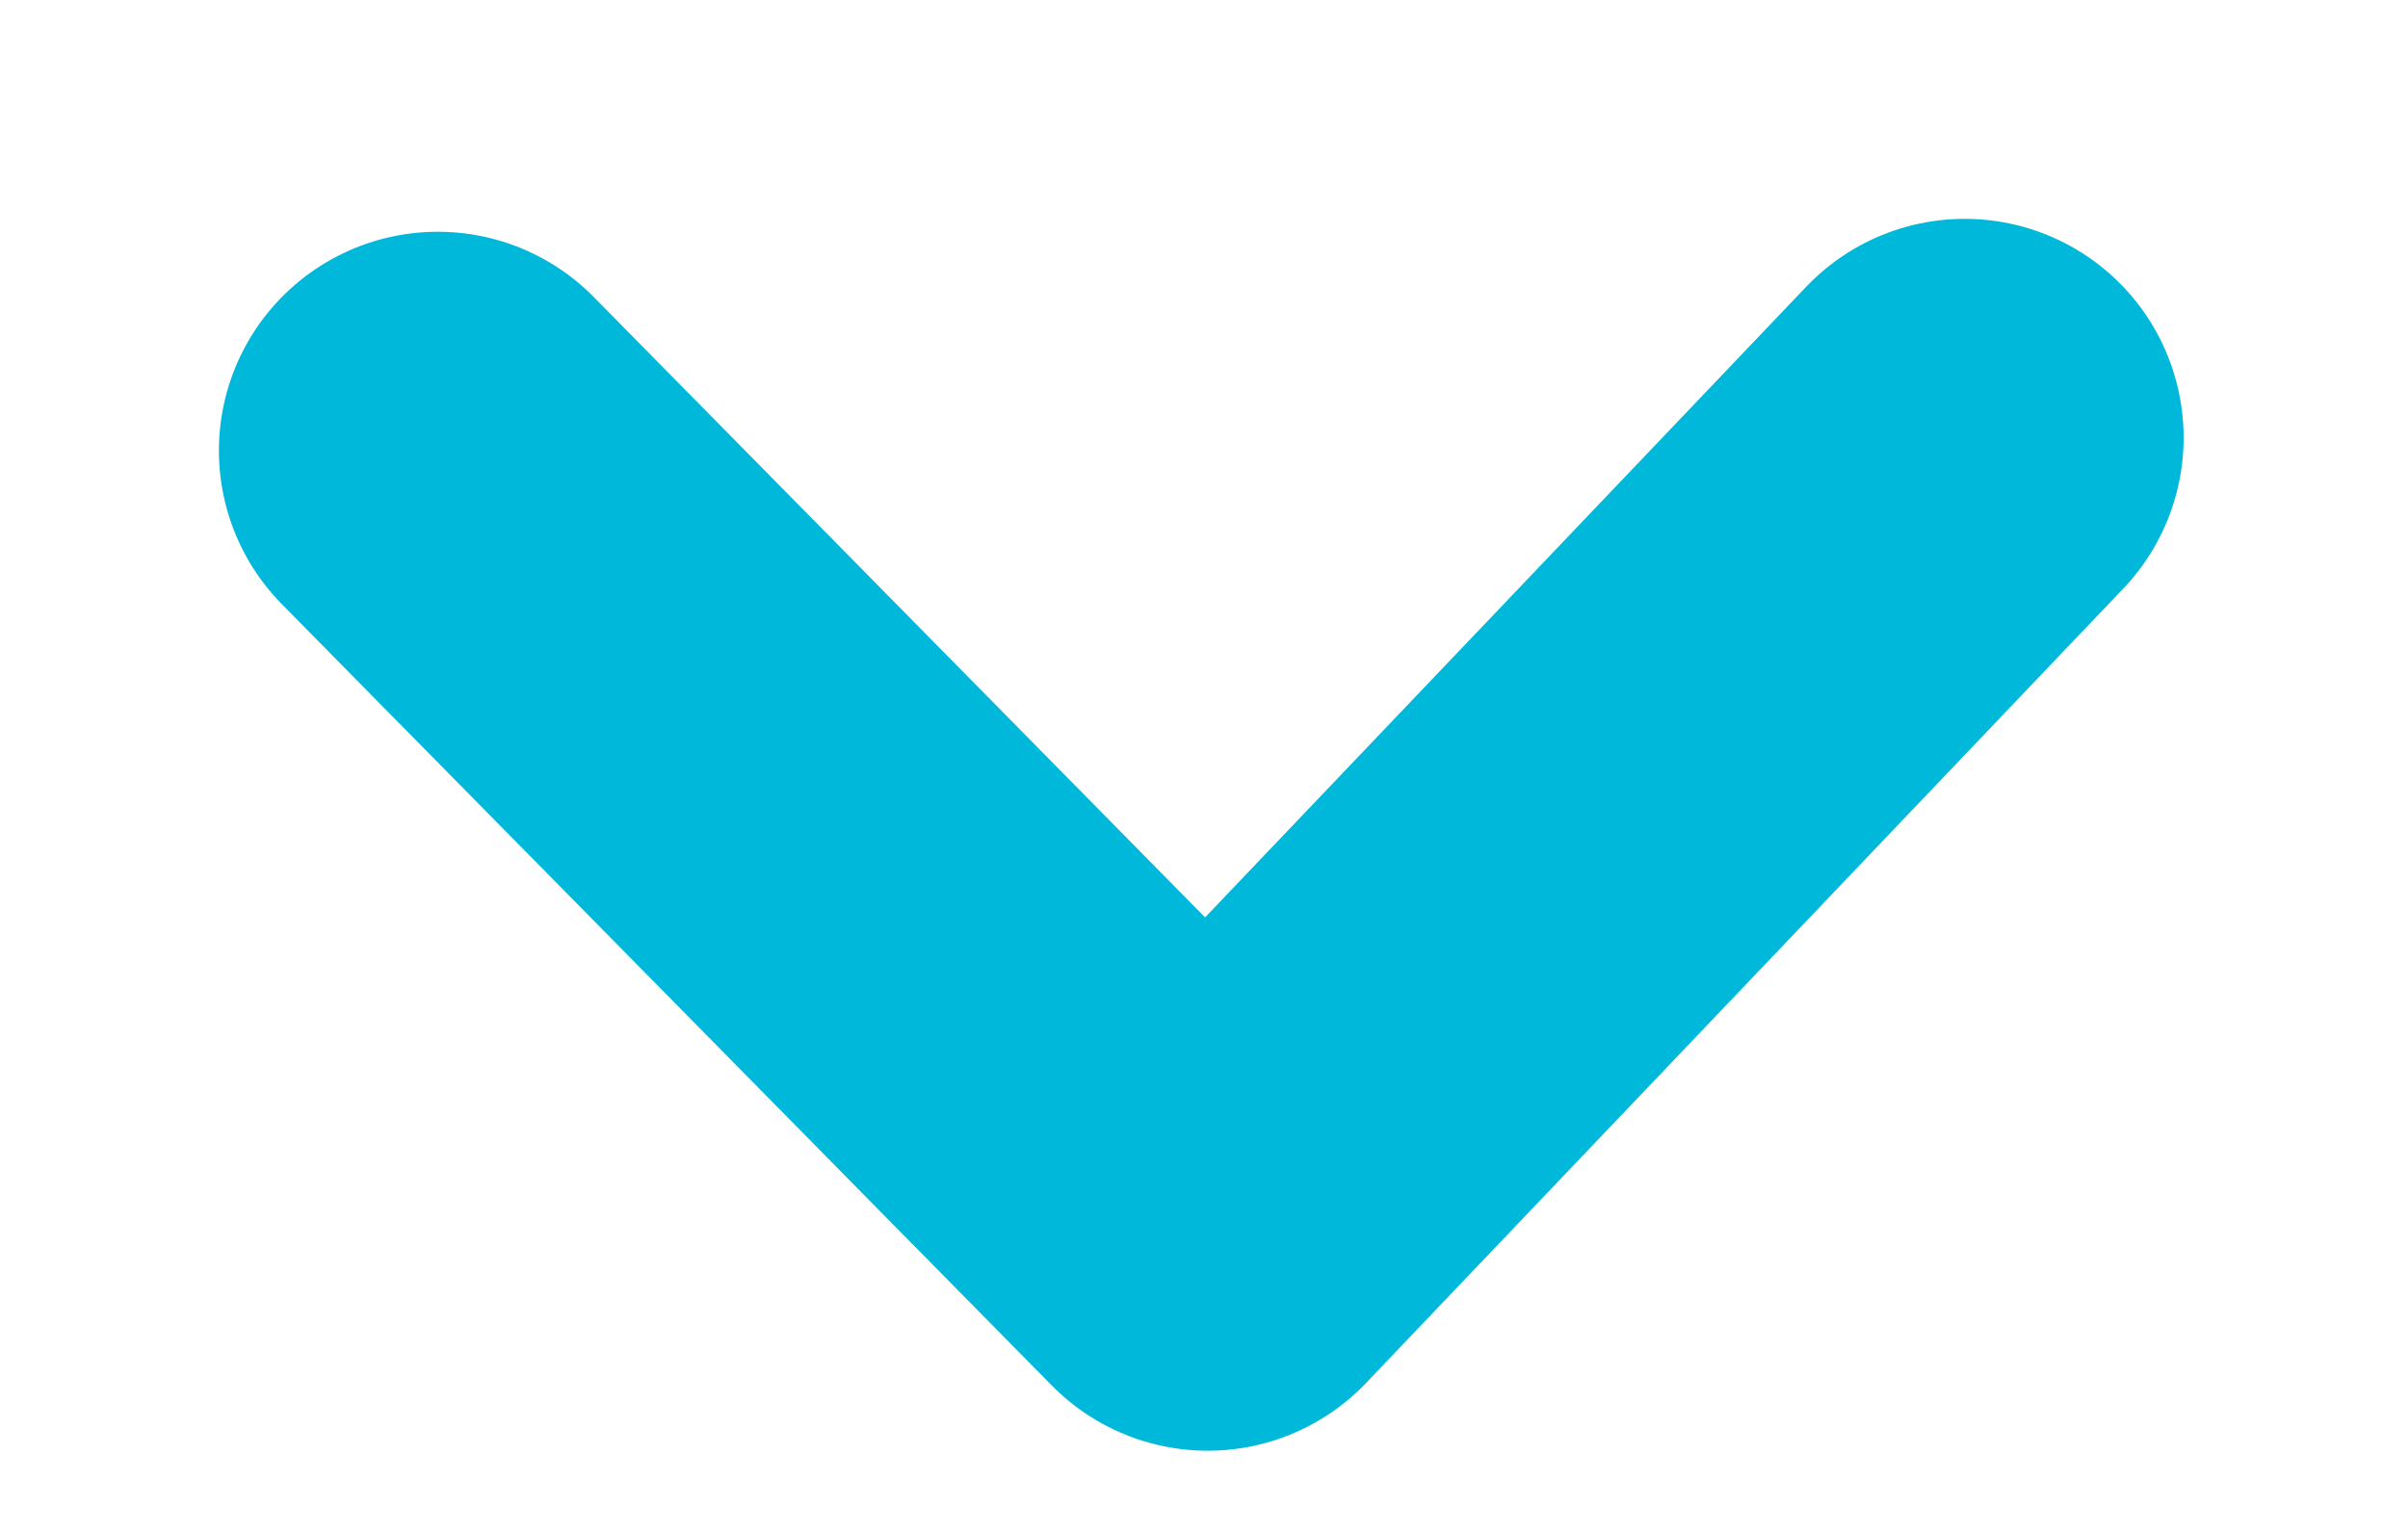 <svg width="11" height="7" viewBox="0 0 11 7" fill="none" xmlns="http://www.w3.org/2000/svg">
<path d="M2 2.059L5.517 5.629L8.975 2" stroke="#00B9DA" stroke-width="2" stroke-linecap="round" stroke-linejoin="round"/>
</svg>
